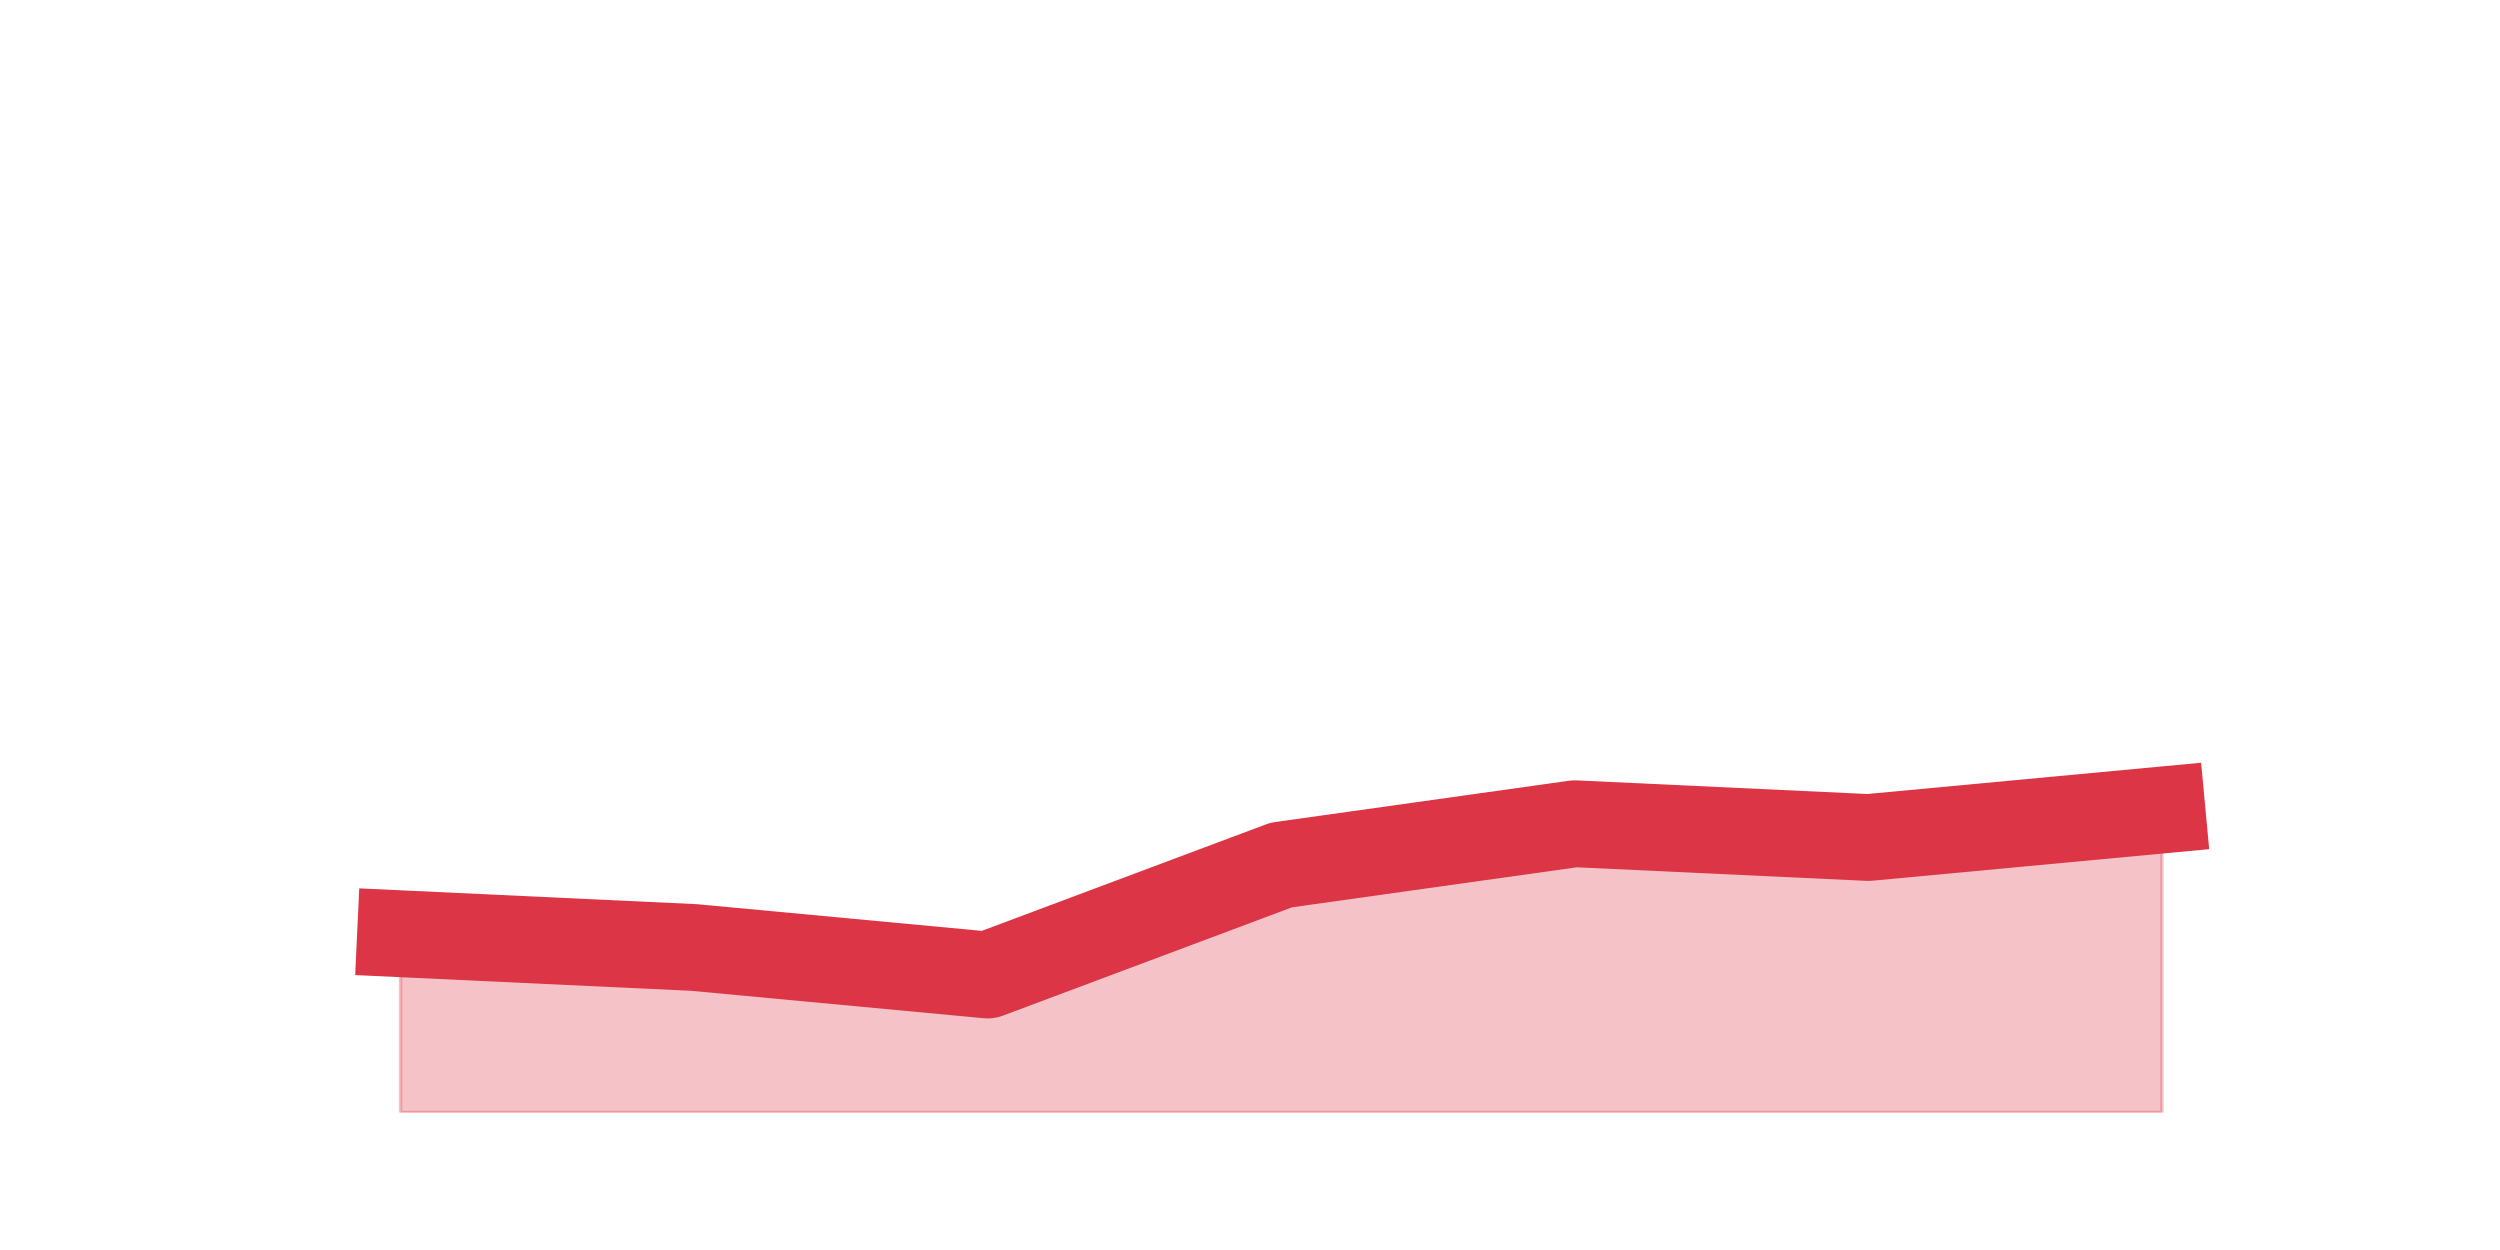<?xml version="1.0" encoding="utf-8" standalone="no"?>
<!DOCTYPE svg PUBLIC "-//W3C//DTD SVG 1.1//EN"
  "http://www.w3.org/Graphics/SVG/1.1/DTD/svg11.dtd">
<svg height="360pt" version="1.1" viewBox="0 0 720 360" width="720pt" xmlns="http://www.w3.org/2000/svg" xmlns:xlink="http://www.w3.org/1999/xlink">
 <defs>
  <style type="text/css">*{stroke-linecap:butt;stroke-linejoin:round;}</style>
 </defs>
 <g id="figure_1">
  <g id="patch_1">
   <path d="M 0 360 
L 720 360 
L 720 0 
L 0 0 
z
" style="fill:none;"/>
  </g>
  <g id="axes_1">
   <g id="matplotlib.axis_1"/>
   <g id="matplotlib.axis_2"/>
   <g id="PolyCollection_1">
    <defs>
     <path d="M 115.364 -91.08 
L 115.364 -39.6 
L 199.909 -39.6 
L 284.455 -39.6 
L 369 -39.6 
L 453.545 -39.6 
L 538.091 -39.6 
L 622.636 -39.6 
L 622.636 -126.72 
L 622.636 -126.72 
L 538.091 -118.8 
L 453.545 -122.76 
L 369 -110.88 
L 284.455 -79.2 
L 199.909 -87.12 
L 115.364 -91.08 
z
" id="ma35415ff1f" style="stroke:#dc3545;stroke-opacity:0.3;"/>
    </defs>
    <g clip-path="url(#pacd9c00782)">
     <use style="fill:#dc3545;fill-opacity:0.3;stroke:#dc3545;stroke-opacity:0.3;" x="0" xlink:href="#ma35415ff1f" y="360"/>
    </g>
   </g>
   <g id="line2d_1">
    <path clip-path="url(#pacd9c00782)" d="M 115.364 268.92 
L 199.909 272.88 
L 284.455 280.8 
L 369 249.12 
L 453.545 237.24 
L 538.091 241.2 
L 622.636 233.28 
" style="fill:none;stroke:#dc3545;stroke-linecap:square;stroke-width:25;"/>
   </g>
  </g>
 </g>
 <defs>
  <clipPath id="pacd9c00782">
   <rect height="277.2" width="558" x="90" y="43.2"/>
  </clipPath>
 </defs>
</svg>
